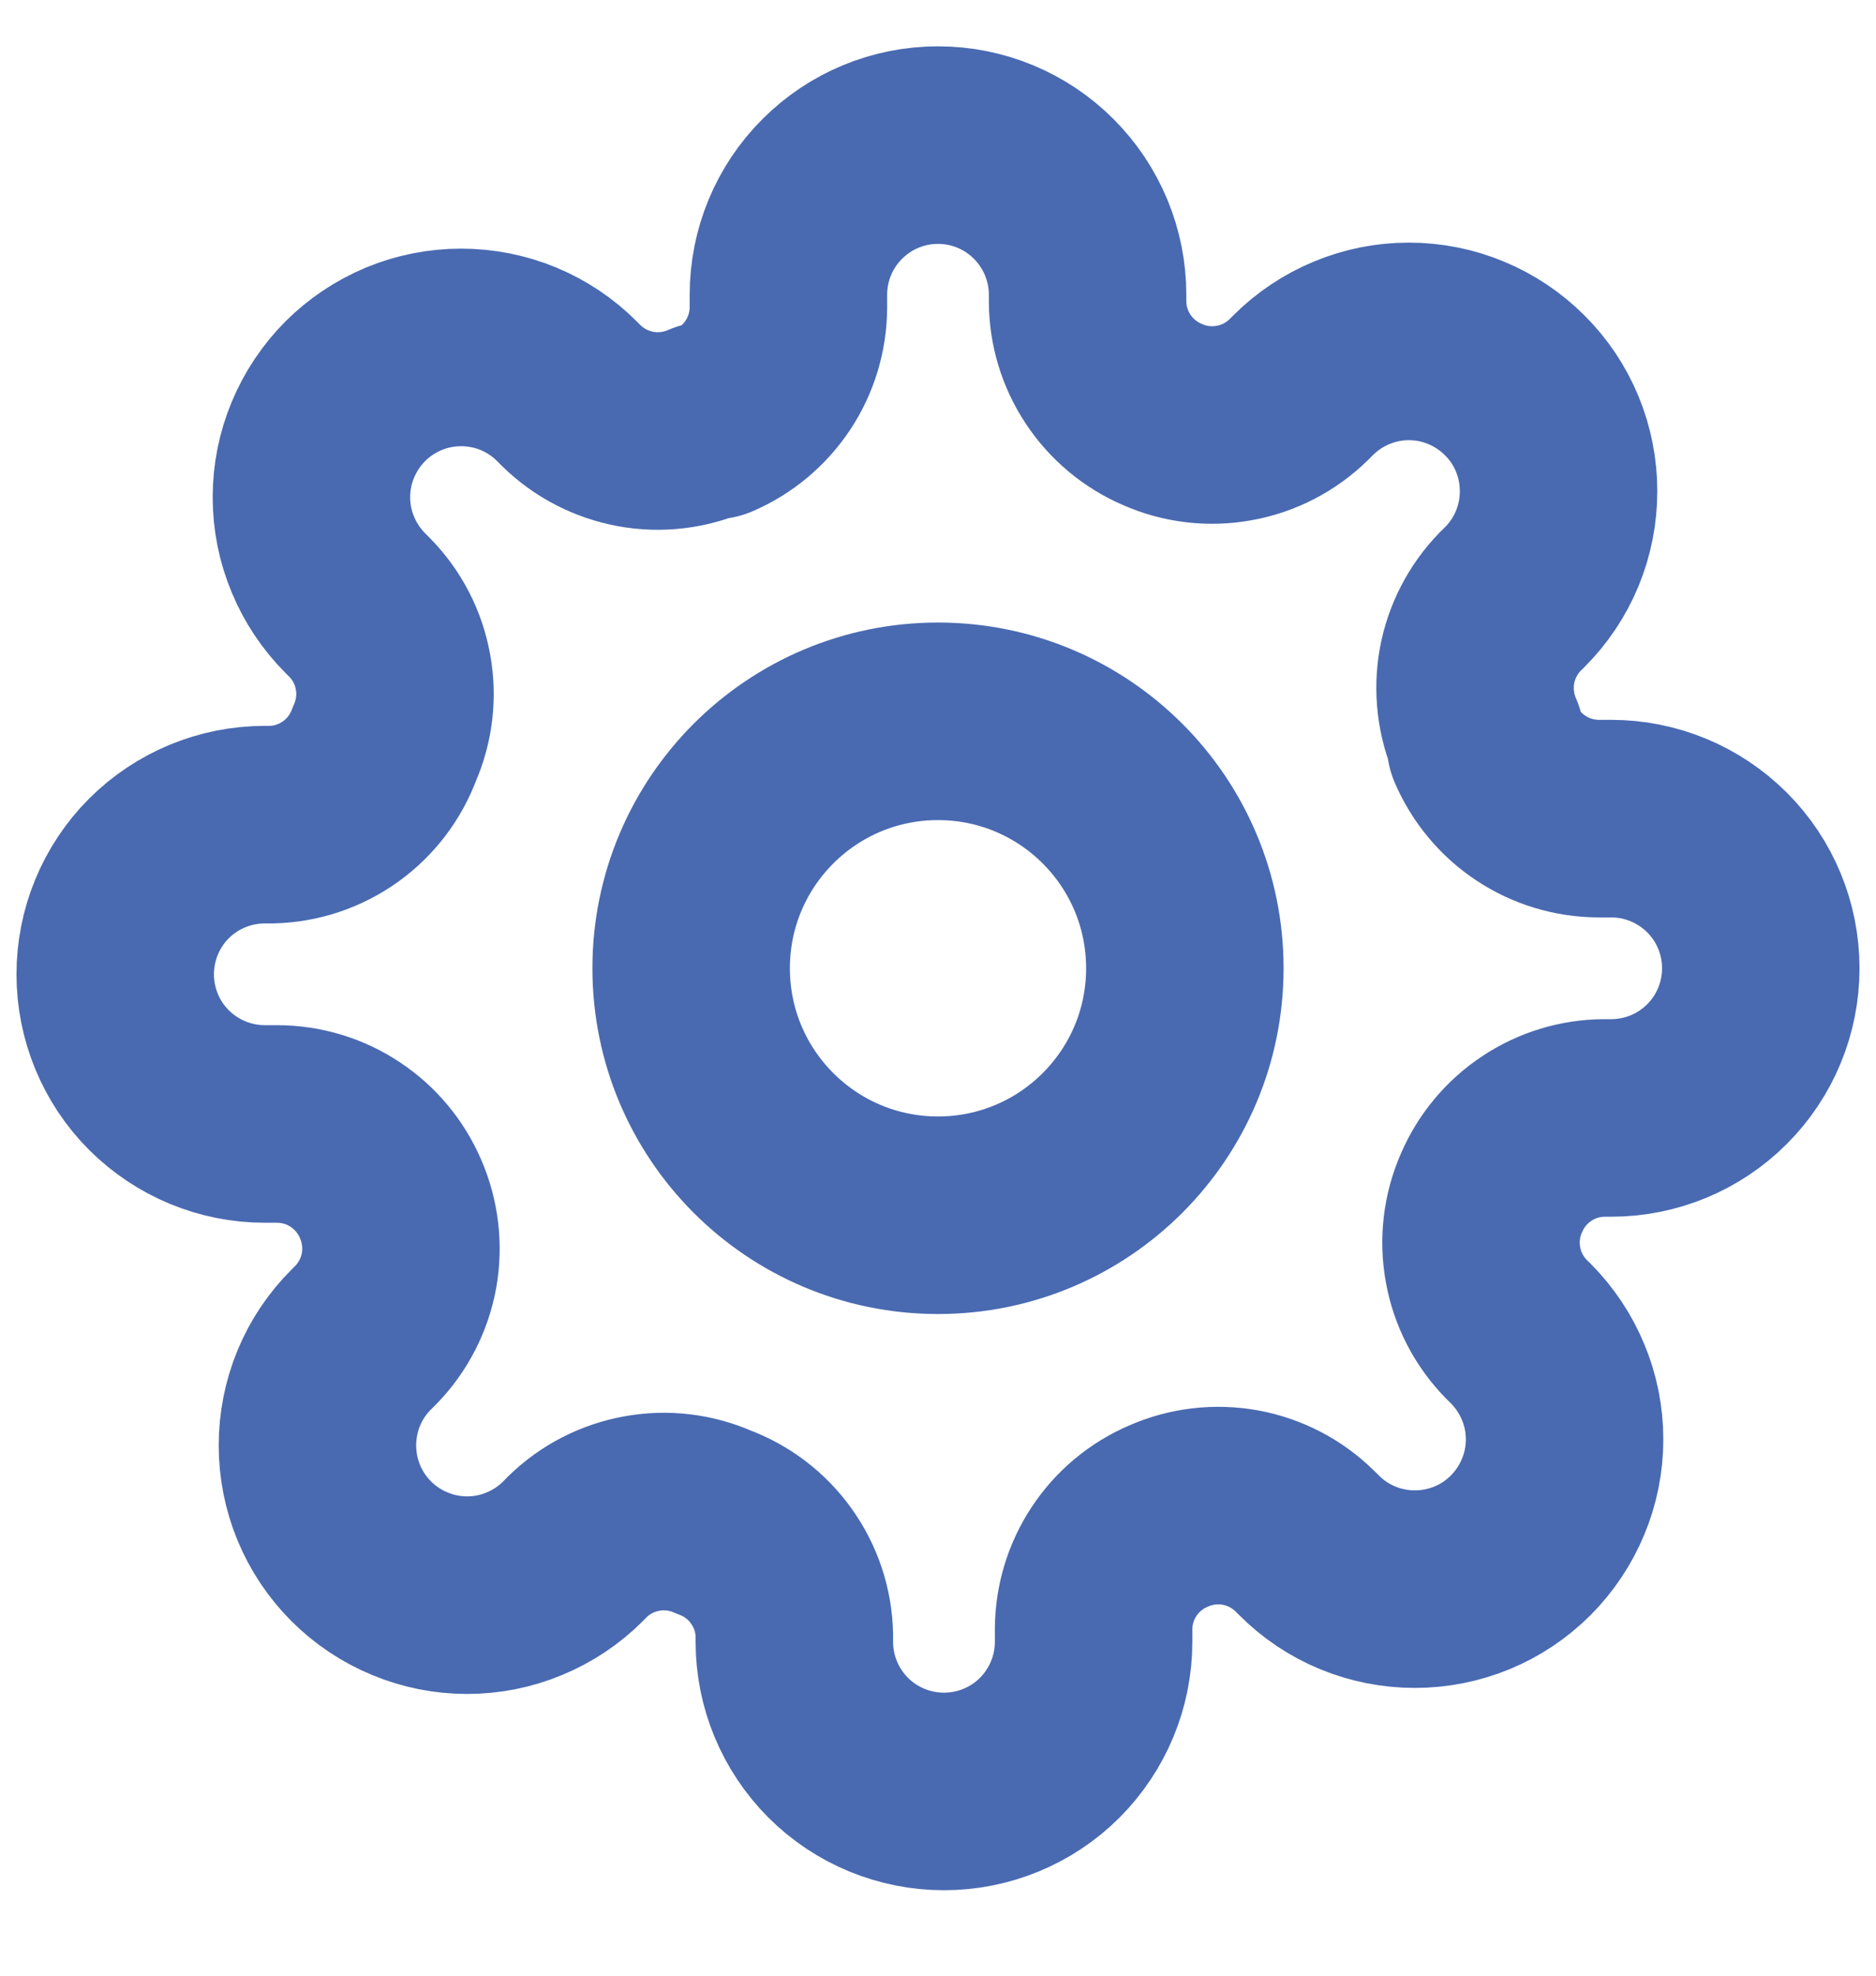 <svg width="19" height="20" viewBox="0 0 19 20" fill="none" xmlns="http://www.w3.org/2000/svg">
<path d="M9.5 12.302C10.881 12.302 12 11.183 12 9.802C12 8.421 10.881 7.302 9.5 7.302C8.119 7.302 7 8.421 7 9.802C7 11.183 8.119 12.302 9.5 12.302Z" stroke="#496AB1" stroke-width="2" stroke-linecap="round" stroke-linejoin="round"/>
<path d="M15.106 12.075C15.005 12.303 14.975 12.557 15.02 12.803C15.064 13.048 15.181 13.275 15.356 13.454L15.402 13.499C15.542 13.64 15.654 13.807 15.73 13.991C15.807 14.175 15.846 14.372 15.846 14.571C15.846 14.77 15.807 14.967 15.73 15.151C15.654 15.335 15.542 15.502 15.402 15.643C15.261 15.784 15.094 15.896 14.91 15.972C14.726 16.048 14.529 16.087 14.329 16.087C14.13 16.087 13.933 16.048 13.749 15.972C13.565 15.896 13.398 15.784 13.258 15.643L13.212 15.598C13.034 15.423 12.807 15.306 12.561 15.261C12.315 15.217 12.062 15.247 11.833 15.348C11.609 15.444 11.418 15.603 11.284 15.806C11.149 16.009 11.077 16.248 11.076 16.491V16.62C11.076 17.022 10.916 17.407 10.632 17.692C10.348 17.976 9.962 18.135 9.561 18.135C9.159 18.135 8.773 17.976 8.489 17.692C8.205 17.407 8.045 17.022 8.045 16.62V16.552C8.04 16.301 7.958 16.058 7.812 15.854C7.667 15.65 7.463 15.495 7.227 15.408C6.999 15.307 6.745 15.277 6.5 15.322C6.254 15.366 6.027 15.483 5.848 15.658L5.803 15.704C5.662 15.845 5.495 15.956 5.311 16.032C5.127 16.109 4.93 16.148 4.731 16.148C4.532 16.148 4.335 16.109 4.151 16.032C3.967 15.956 3.8 15.845 3.659 15.704C3.518 15.563 3.406 15.396 3.33 15.212C3.254 15.028 3.215 14.831 3.215 14.632C3.215 14.432 3.254 14.235 3.33 14.051C3.406 13.867 3.518 13.7 3.659 13.56L3.705 13.514C3.879 13.336 3.996 13.109 4.041 12.863C4.085 12.617 4.055 12.364 3.955 12.135C3.858 11.911 3.699 11.72 3.496 11.586C3.293 11.451 3.054 11.379 2.811 11.378H2.682C2.28 11.378 1.895 11.218 1.61 10.934C1.326 10.65 1.167 10.264 1.167 9.863C1.167 9.461 1.326 9.075 1.61 8.791C1.895 8.507 2.28 8.348 2.682 8.348H2.75C3.001 8.342 3.244 8.261 3.448 8.115C3.652 7.969 3.807 7.765 3.894 7.529C3.995 7.301 4.025 7.047 3.98 6.802C3.936 6.556 3.819 6.329 3.644 6.151L3.598 6.105C3.458 5.964 3.346 5.797 3.27 5.613C3.193 5.429 3.154 5.232 3.154 5.033C3.154 4.834 3.193 4.637 3.27 4.453C3.346 4.269 3.458 4.102 3.598 3.961C3.739 3.82 3.906 3.709 4.09 3.632C4.274 3.556 4.471 3.517 4.67 3.517C4.87 3.517 5.067 3.556 5.251 3.632C5.435 3.709 5.602 3.82 5.742 3.961L5.788 4.007C5.966 4.181 6.193 4.298 6.439 4.343C6.685 4.388 6.938 4.357 7.167 4.257H7.227C7.451 4.161 7.642 4.001 7.777 3.798C7.912 3.595 7.984 3.356 7.985 3.113V2.984C7.985 2.582 8.144 2.197 8.429 1.913C8.713 1.628 9.098 1.469 9.5 1.469C9.902 1.469 10.287 1.628 10.571 1.913C10.855 2.197 11.015 2.582 11.015 2.984V3.052C11.016 3.296 11.088 3.534 11.223 3.737C11.358 3.941 11.549 4.1 11.773 4.196C12.001 4.297 12.255 4.327 12.5 4.282C12.746 4.238 12.973 4.121 13.152 3.946L13.197 3.901C13.338 3.76 13.505 3.648 13.689 3.572C13.873 3.495 14.07 3.456 14.269 3.456C14.468 3.456 14.665 3.495 14.849 3.572C15.033 3.648 15.2 3.76 15.341 3.901C15.482 4.041 15.594 4.208 15.67 4.392C15.746 4.576 15.785 4.773 15.785 4.973C15.785 5.172 15.746 5.369 15.67 5.553C15.594 5.737 15.482 5.904 15.341 6.045L15.295 6.09C15.121 6.269 15.004 6.495 14.959 6.741C14.915 6.987 14.945 7.24 15.045 7.469V7.529C15.142 7.753 15.301 7.945 15.504 8.079C15.707 8.214 15.946 8.286 16.189 8.287H16.318C16.72 8.287 17.105 8.447 17.39 8.731C17.674 9.015 17.833 9.4 17.833 9.802C17.833 10.204 17.674 10.589 17.39 10.873C17.105 11.158 16.72 11.317 16.318 11.317H16.25C16.006 11.318 15.768 11.39 15.565 11.525C15.361 11.66 15.202 11.851 15.106 12.075Z" stroke="#496AB1" stroke-width="2" stroke-linecap="round" stroke-linejoin="round"/>
</svg>
